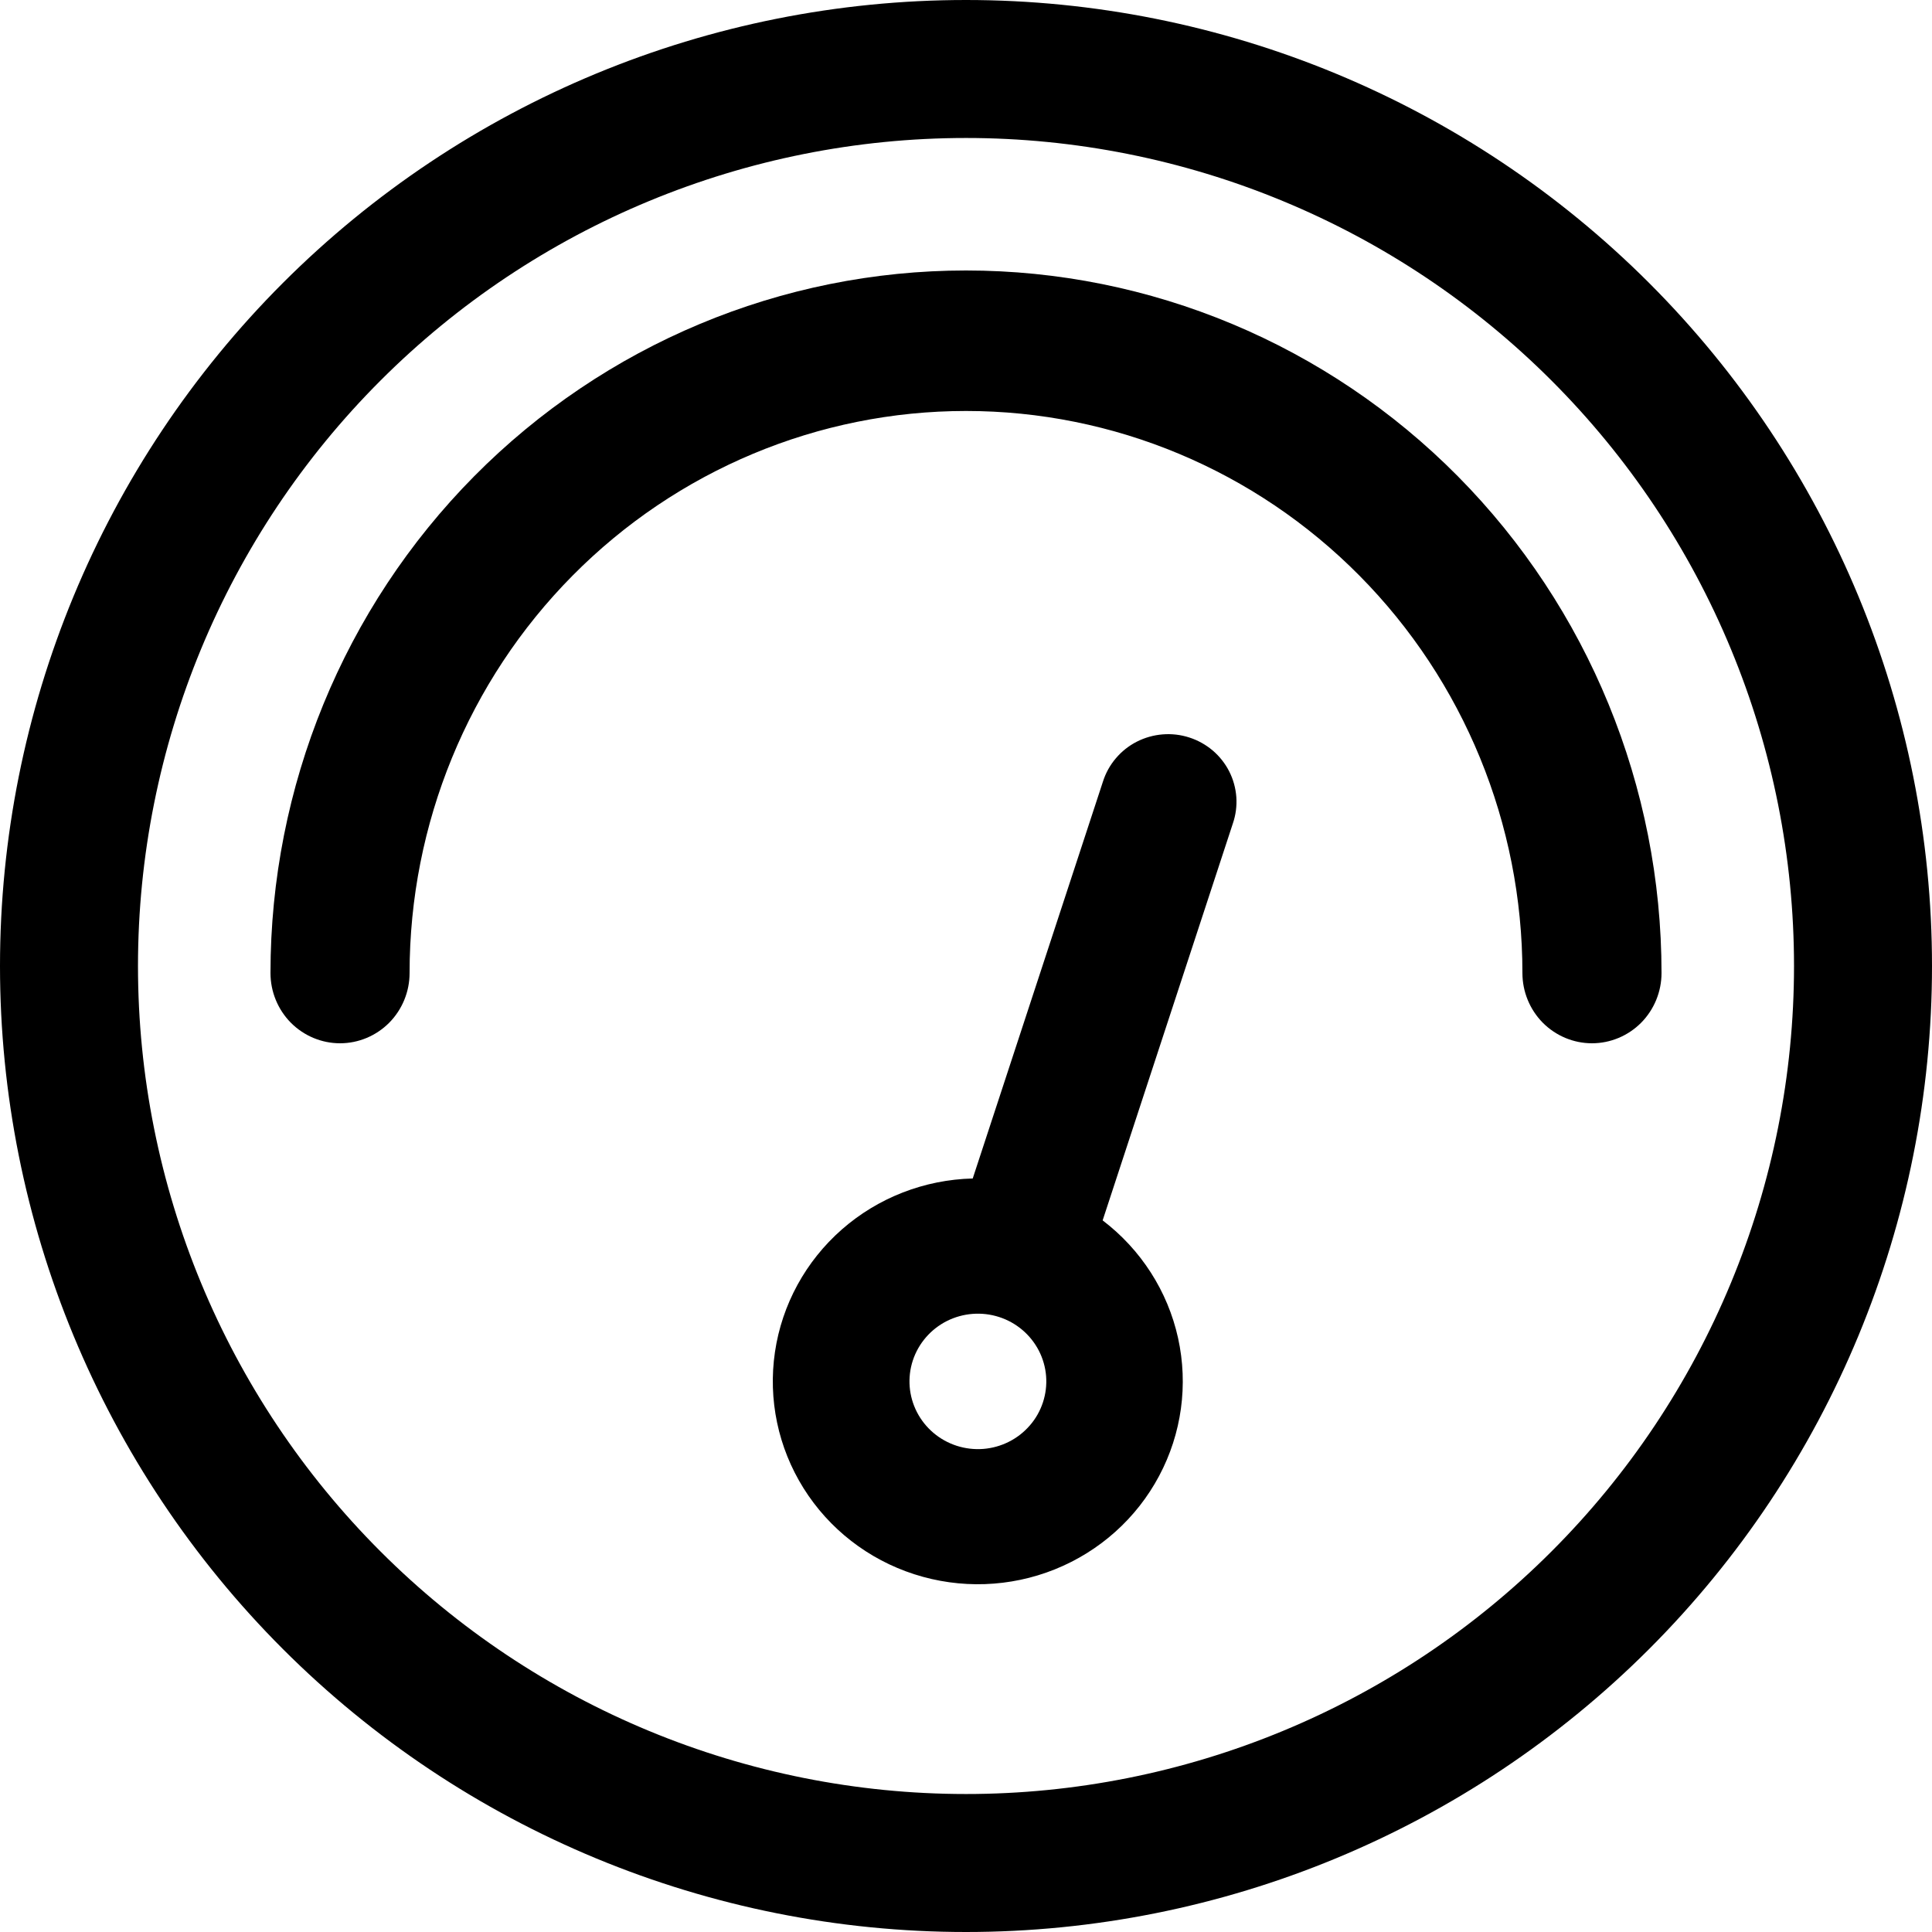 <svg width="50" height="50" viewBox="0 0 50 50" fill="none" xmlns="http://www.w3.org/2000/svg">
<path d="M25 46.429C27.814 46.429 30.601 45.874 33.2 44.797C35.8 43.721 38.163 42.142 40.152 40.152C42.142 38.163 43.721 35.8 44.797 33.2C45.874 30.601 46.429 27.814 46.429 25C46.429 22.186 45.874 19.399 44.797 16.8C43.721 14.2 42.142 11.838 40.152 9.848C38.163 7.858 35.8 6.279 33.2 5.203C30.601 4.126 27.814 3.571 25 3.571C19.317 3.571 13.866 5.829 9.848 9.848C5.829 13.866 3.571 19.317 3.571 25C3.571 30.683 5.829 36.134 9.848 40.152C13.866 44.171 19.317 46.429 25 46.429ZM25 50C18.37 50 12.011 47.366 7.322 42.678C2.634 37.989 0 31.63 0 25C0 18.37 2.634 12.011 7.322 7.322C12.011 2.634 18.37 0 25 0C31.63 0 37.989 2.634 42.678 7.322C47.366 12.011 50 18.37 50 25C50 31.63 47.366 37.989 42.678 42.678C37.989 47.366 31.63 50 25 50Z" fill="black"/>
<path d="M7 25.182C7 20.36 8.896 15.735 12.272 12.325C15.648 8.916 20.226 7 25 7C29.774 7 34.352 8.916 37.728 12.325C41.104 15.735 43 20.36 43 25.182C43 25.664 42.81 26.127 42.473 26.468C42.135 26.808 41.677 27 41.2 27C40.723 27 40.265 26.808 39.927 26.468C39.59 26.127 39.4 25.664 39.4 25.182C39.4 21.324 37.883 17.624 35.182 14.897C32.482 12.169 28.819 10.636 25 10.636C21.181 10.636 17.518 12.169 14.818 14.897C12.117 17.624 10.6 21.324 10.6 25.182C10.6 25.664 10.41 26.127 10.073 26.468C9.735 26.808 9.277 27 8.8 27C8.323 27 7.865 26.808 7.527 26.468C7.19 26.127 7 25.664 7 25.182Z" fill="black"/>
<path d="M28.537 31.584C29.529 32.339 30.22 33.416 30.488 34.627C30.755 35.837 30.582 37.101 29.998 38.197C29.415 39.293 28.459 40.149 27.299 40.615C26.139 41.081 24.851 41.125 23.661 40.741C22.471 40.358 21.457 39.57 20.797 38.517C20.137 37.464 19.875 36.215 20.056 34.989C20.237 33.764 20.85 32.641 21.786 31.819C22.723 30.997 23.922 30.53 25.174 30.499L28.544 20.228C28.614 20.007 28.727 19.802 28.878 19.625C29.028 19.447 29.212 19.301 29.42 19.195C29.628 19.089 29.855 19.025 30.088 19.006C30.321 18.987 30.556 19.014 30.778 19.086C31 19.157 31.206 19.272 31.384 19.422C31.561 19.573 31.707 19.757 31.812 19.964C31.917 20.171 31.979 20.396 31.996 20.627C32.012 20.858 31.982 21.09 31.907 21.309L28.537 31.581V31.584ZM24.76 37.417C24.981 37.488 25.214 37.516 25.446 37.498C25.677 37.48 25.903 37.417 26.111 37.312C26.318 37.208 26.502 37.064 26.653 36.889C26.805 36.715 26.919 36.512 26.991 36.293C27.063 36.074 27.091 35.843 27.073 35.614C27.055 35.385 26.991 35.161 26.886 34.956C26.78 34.751 26.635 34.568 26.459 34.419C26.282 34.269 26.077 34.155 25.856 34.084C25.41 33.94 24.924 33.978 24.505 34.188C24.087 34.399 23.77 34.766 23.624 35.208C23.479 35.65 23.517 36.131 23.73 36.545C23.943 36.959 24.313 37.273 24.76 37.417Z" fill="black"/>
</svg>
